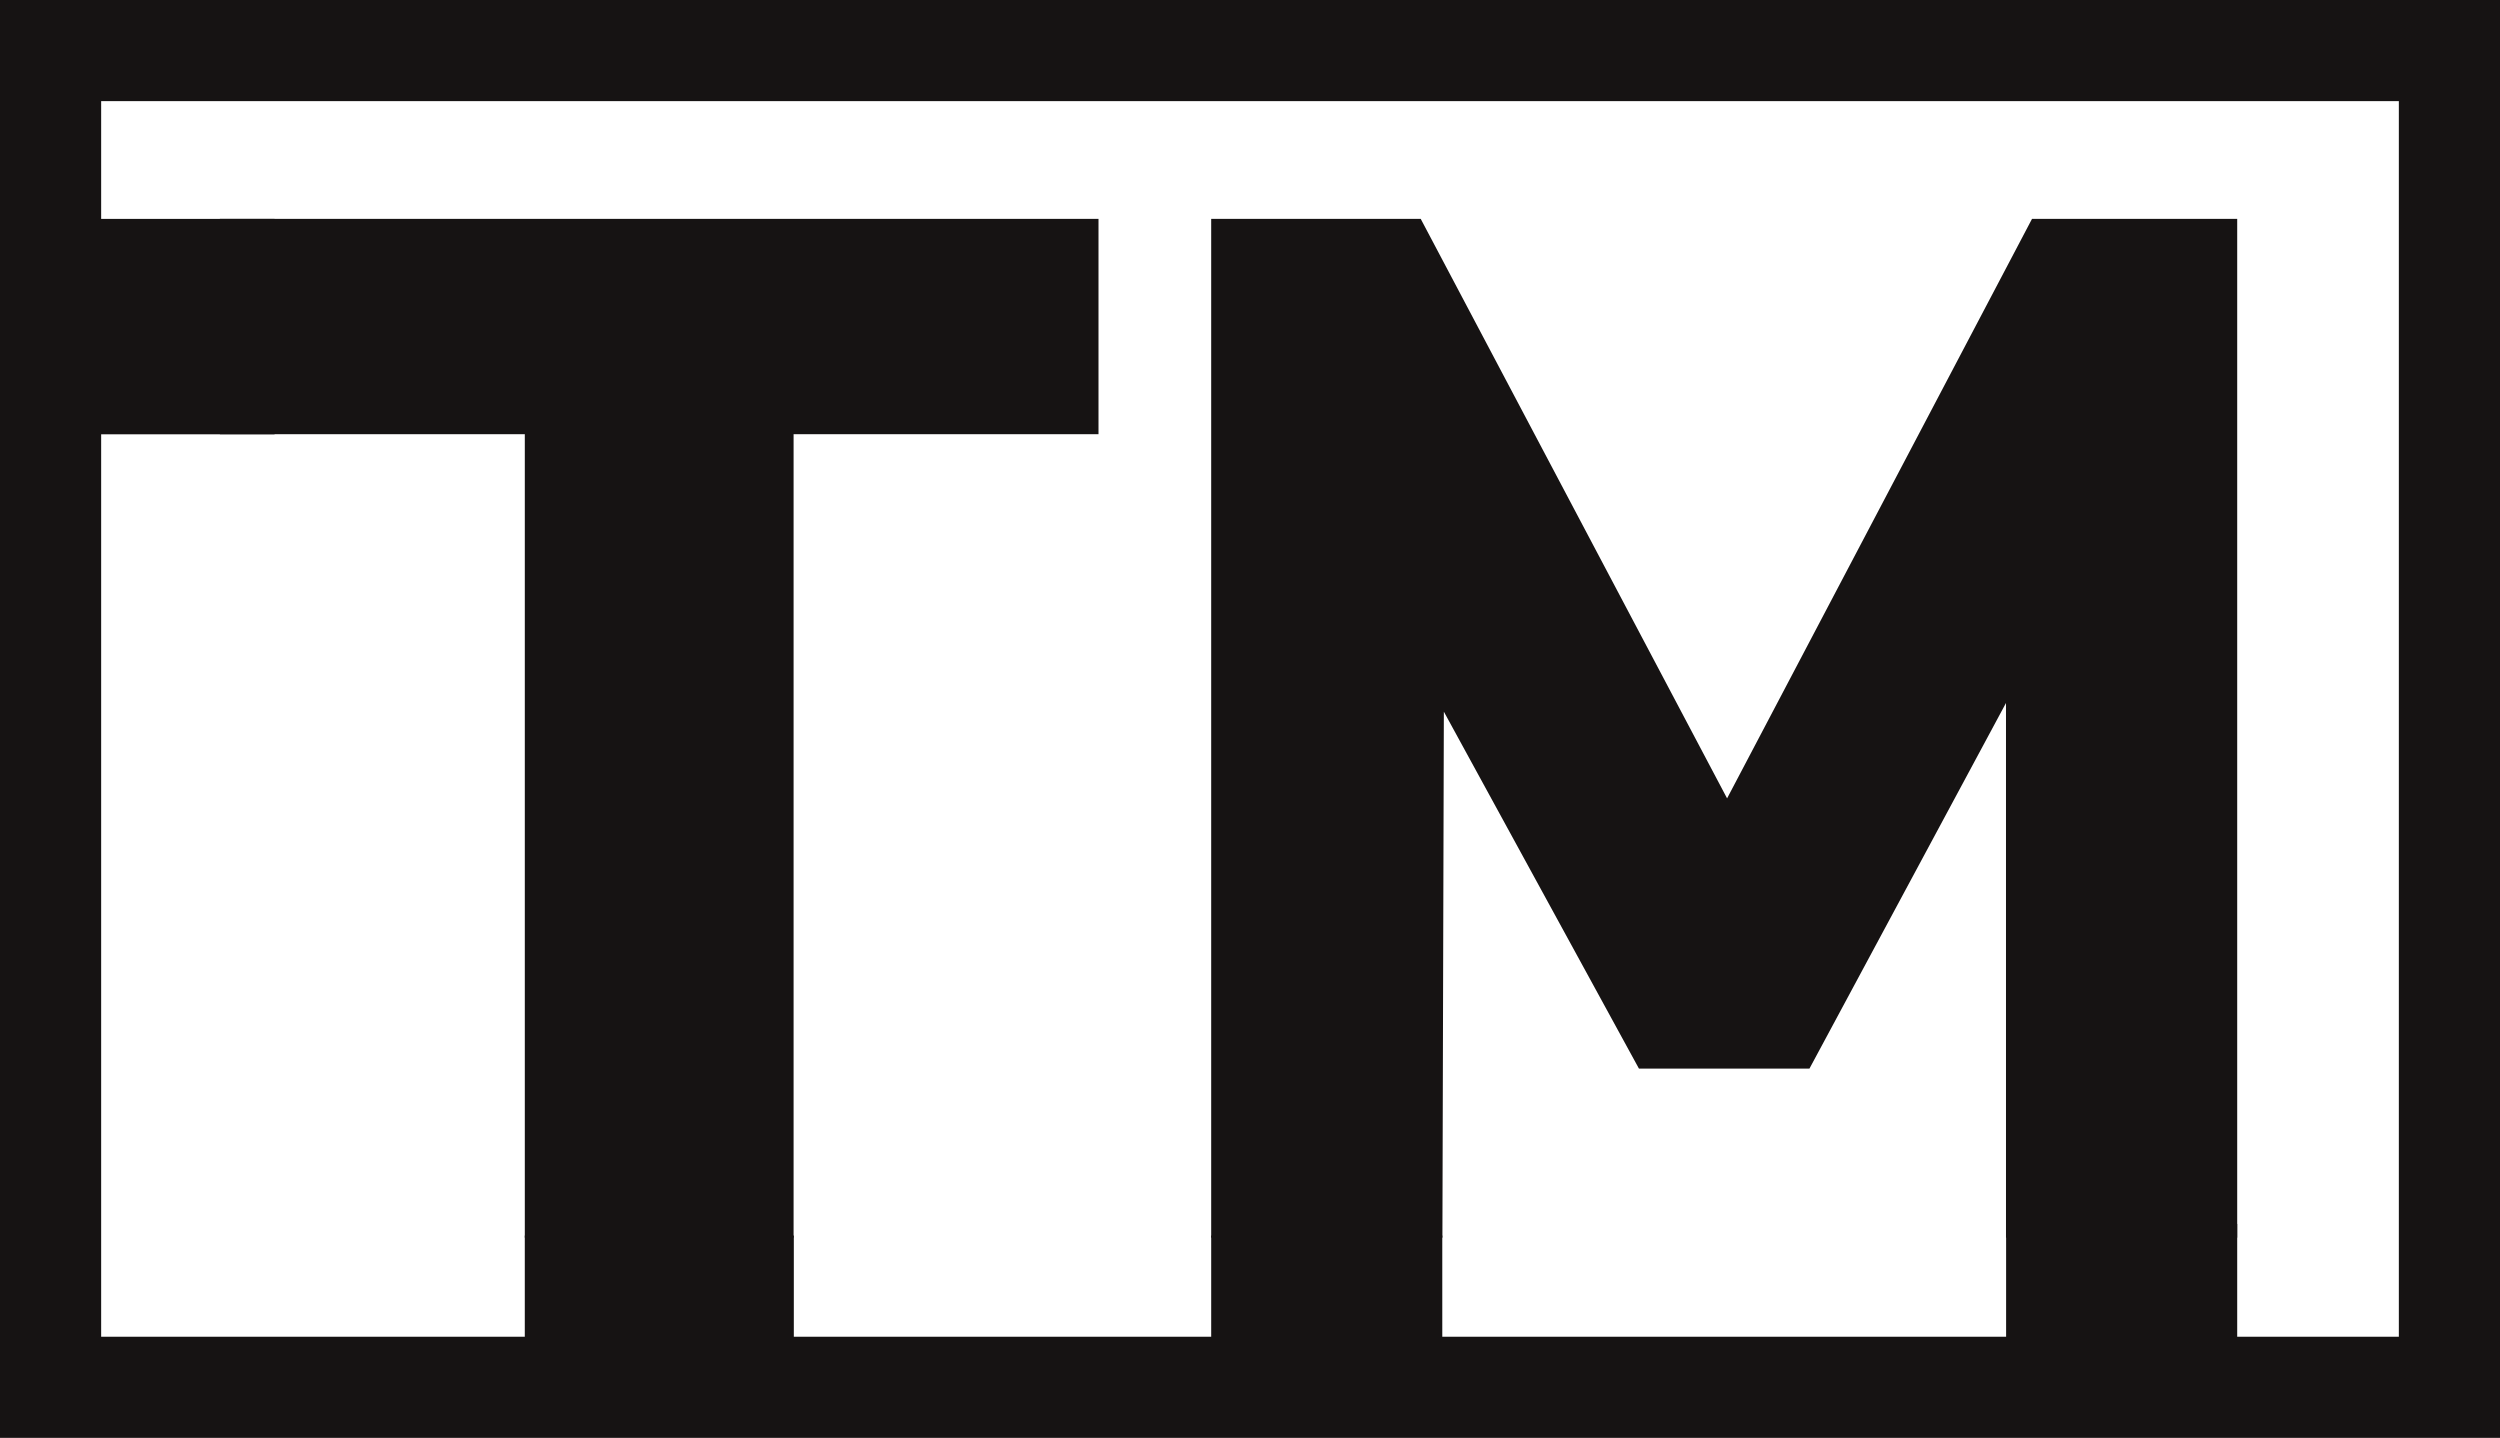 <svg xmlns="http://www.w3.org/2000/svg" width="346" height="199" viewBox="0 0 346 199"><path fill="none" stroke="#161313" stroke-width="14" stroke-miterlimit="10" d="M7 7h332v185H7z"/><path d="M9 30.295h29v29.813H9zM72.631 171h37.234v16H72.631zm94.999 0h31.983v16H167.63zm110.016-1.604h31.983v16h-31.983z" fill="#161313"/><path d="M72.633 171.295v-111.2h-42.2v-29.8h121.6v29.8h-42.2v111.2h-37.2zm208.596-141h28.4v141h-32v-74l-27.2 50.599h-23.6l-27-49.399-.2 72.799h-32v-141h29l42.399 80.2 42.201-80.199z" fill="#161313"/></svg>